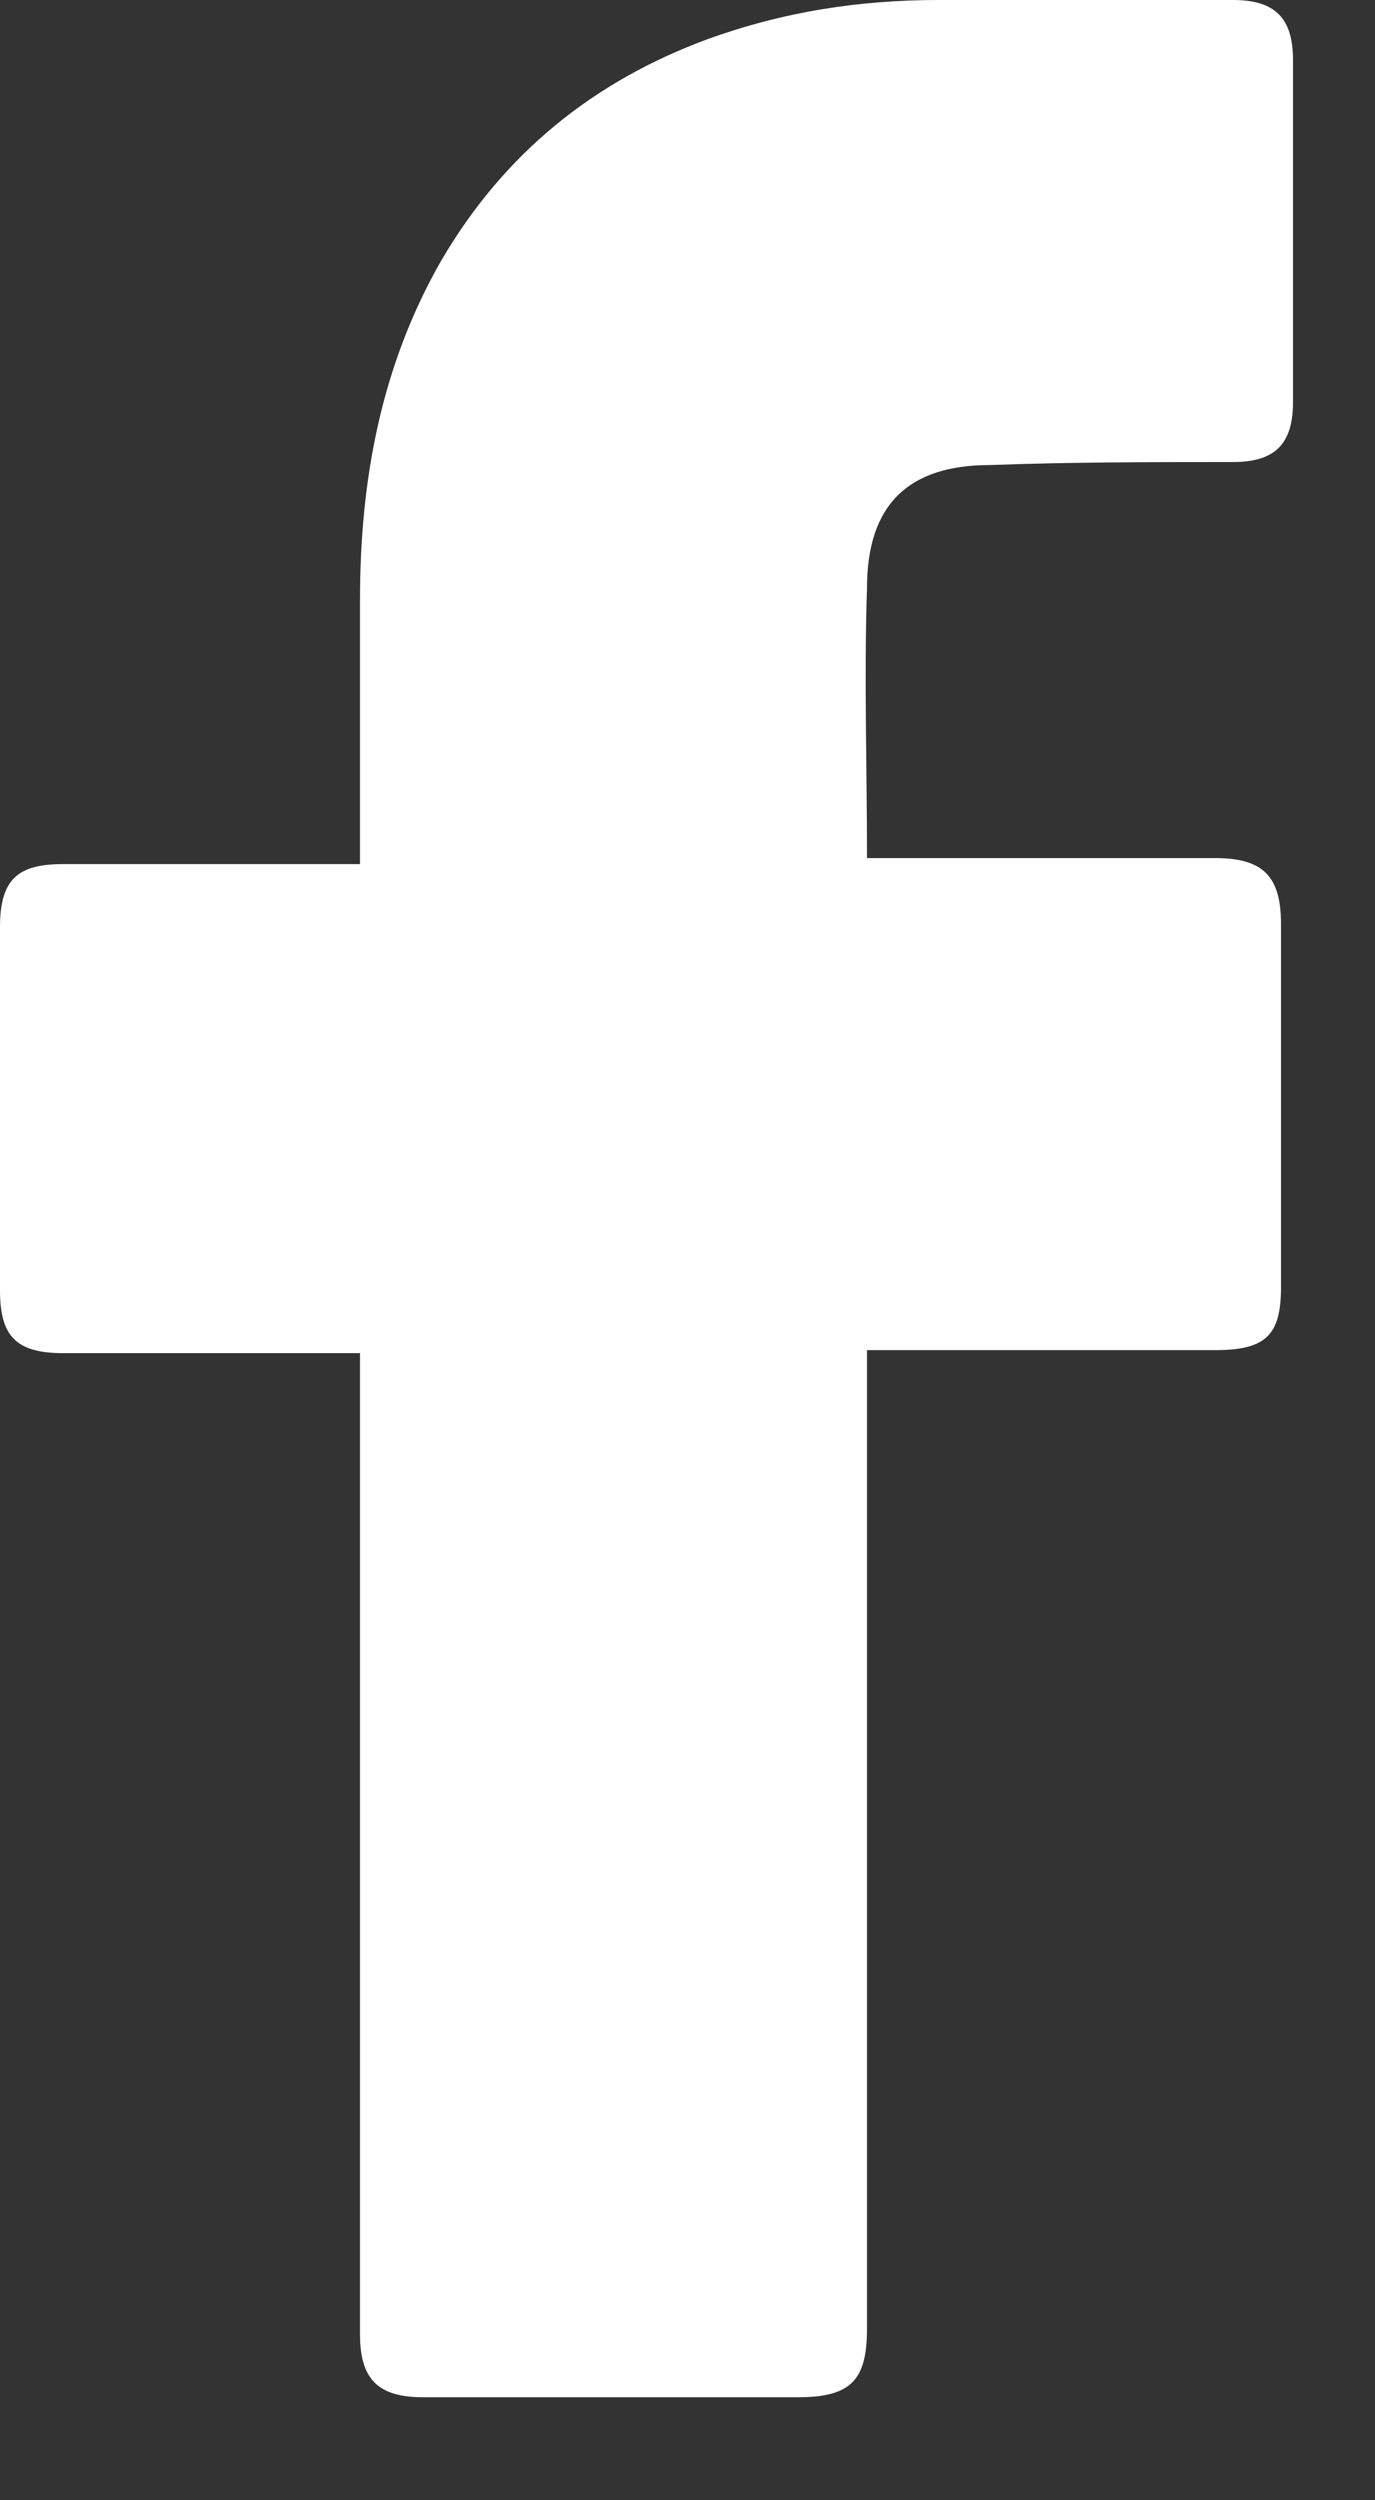 <svg width="11" height="20" viewBox="0 0 11 20" fill="none" xmlns="http://www.w3.org/2000/svg">
<rect x="0" y="0" width="11" height="20" fill="#333333" stroke="none"/>
<path d="M2.88 10.824C2.808 10.824 1.224 10.824 0.504 10.824C0.12 10.824 0 10.68 0 10.32C0 9.36 0 8.376 0 7.416C0 7.032 0.144 6.912 0.504 6.912H2.88C2.88 6.84 2.88 5.448 2.88 4.8C2.88 3.84 3.048 2.928 3.528 2.088C4.032 1.224 4.752 0.648 5.664 0.312C6.264 0.096 6.864 0 7.512 0H9.864C10.2 0 10.344 0.144 10.344 0.48V3.216C10.344 3.552 10.2 3.696 9.864 3.696C9.216 3.696 8.568 3.696 7.92 3.72C7.272 3.72 6.936 4.032 6.936 4.704C6.912 5.424 6.936 6.12 6.936 6.864H9.72C10.104 6.864 10.248 7.008 10.248 7.392V10.296C10.248 10.68 10.128 10.8 9.72 10.8C8.856 10.8 7.008 10.8 6.936 10.8V18.624C6.936 19.032 6.816 19.176 6.384 19.176C5.376 19.176 4.392 19.176 3.384 19.176C3.024 19.176 2.88 19.032 2.88 18.672C2.88 16.152 2.88 10.896 2.88 10.824Z" fill="white"/>
</svg>
